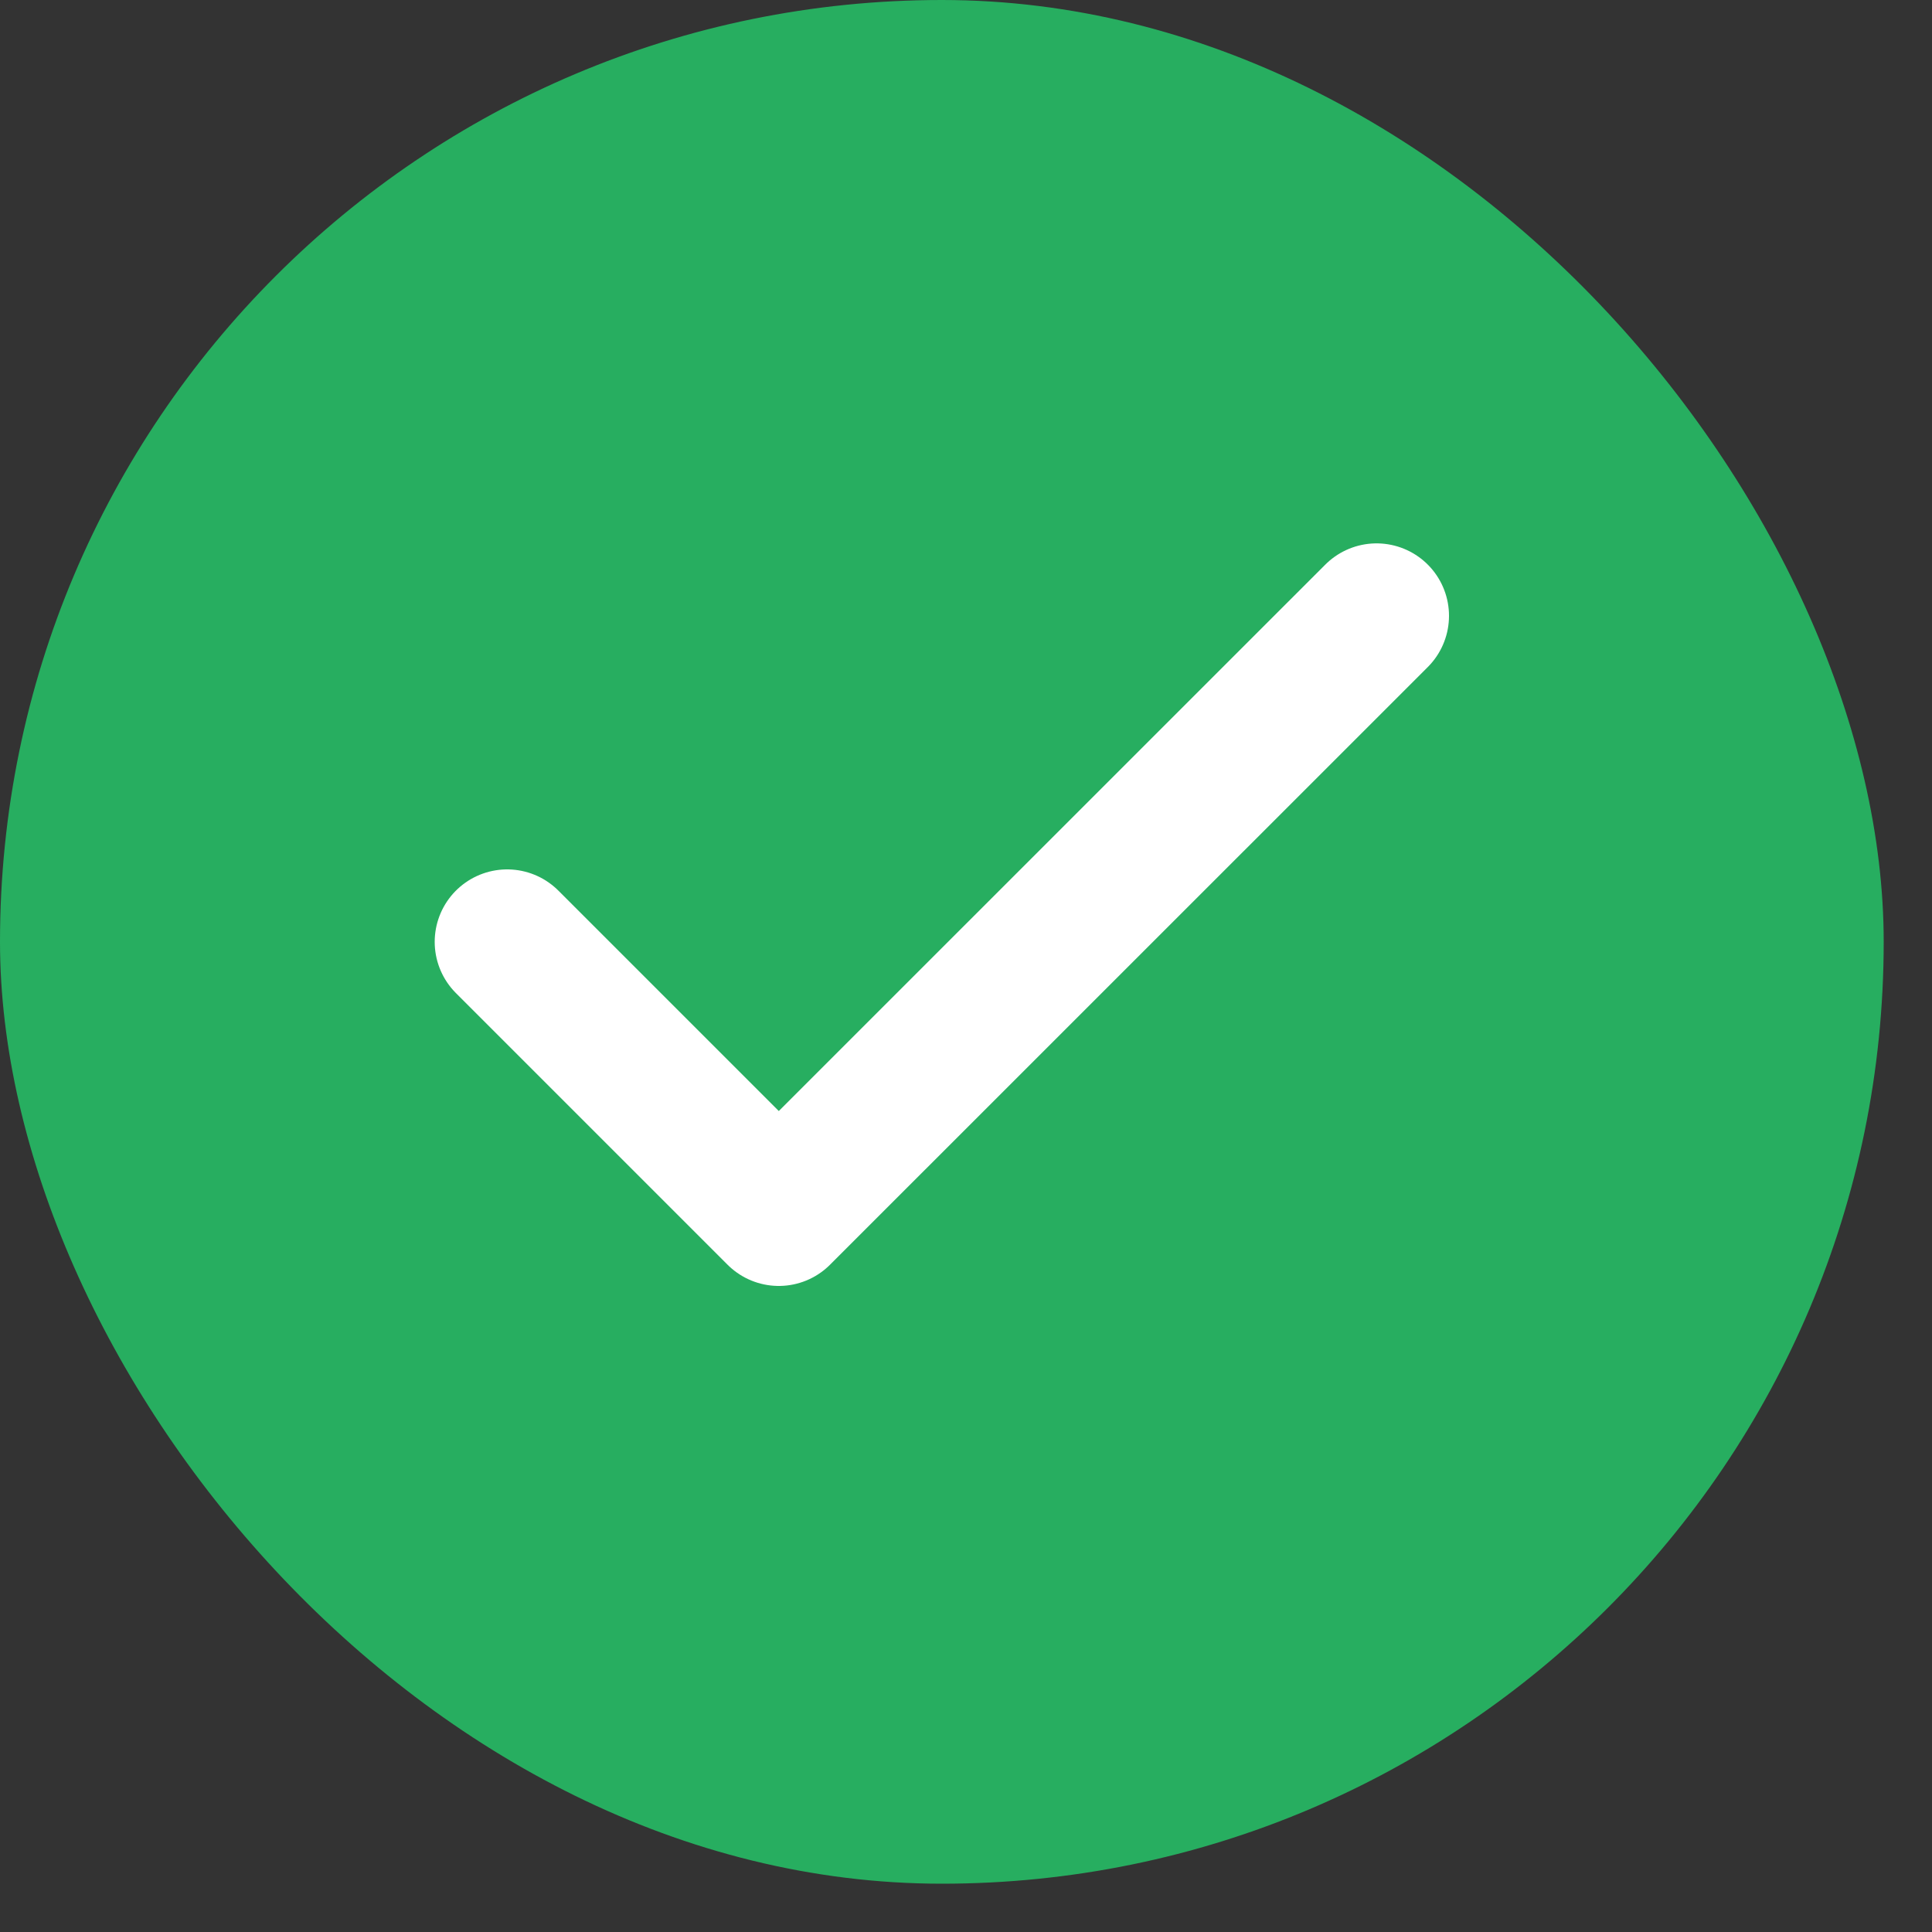 <svg width="20" height="20" viewBox="0 0 20 20" fill="none" xmlns="http://www.w3.org/2000/svg">
<rect x="0" y="0" width="20" height="20" fill="#333333" stroke="none"/>
<rect width="19.5" height="19.5" rx="9.75" fill="#27AE60"/>
<path d="M14.25 6.375L8.062 12.562L5.25 9.75" stroke="white" stroke-width="1.5" stroke-linecap="round" stroke-linejoin="round"/>
</svg>
